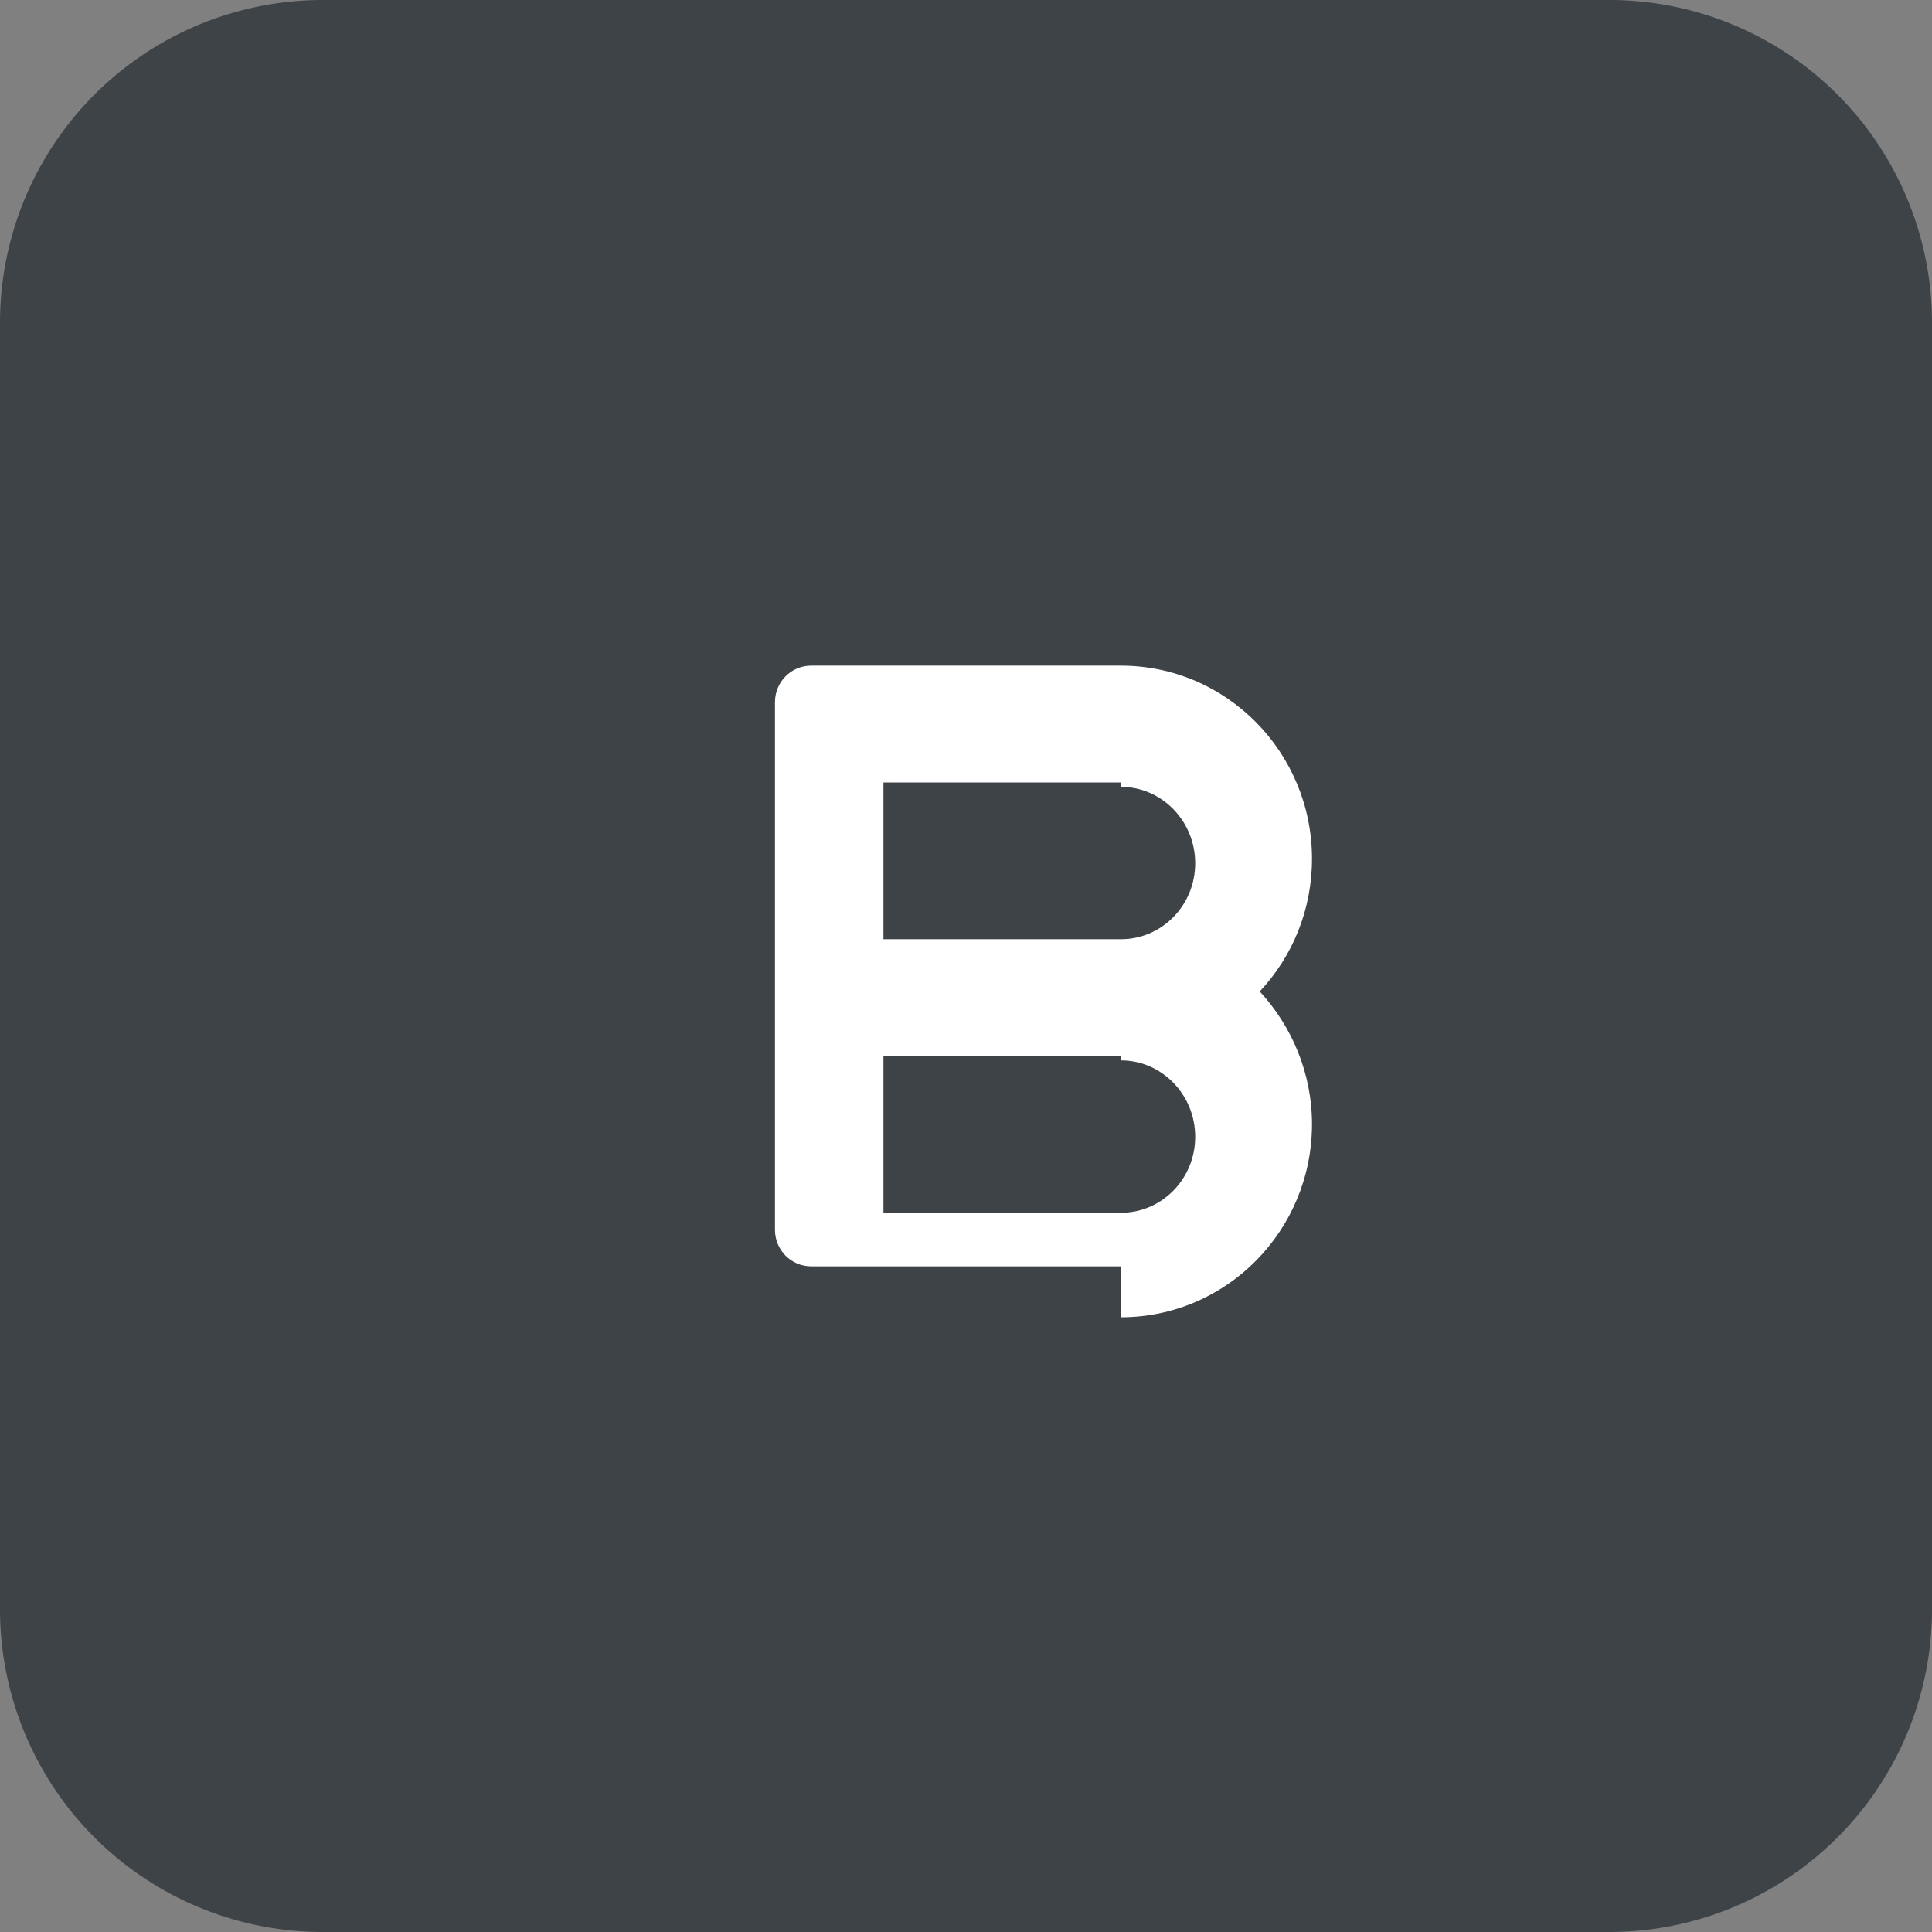 <svg xmlns="http://www.w3.org/2000/svg" viewBox="0 0 44 44" fill="none">
  <rect x="0" y="0" width="44" height="44" fill="#808080" stroke="none"/>
  <path fill="#3E4348" d="M36.65 0H7.35A7.35 7.35 0 000 7.35v29.3A7.35 7.35 0 007.35 44h29.3A7.35 7.35 0 0044 36.65V7.35A7.35 7.35 0 0036.65 0z"/>
  <path fill="#FFF" d="M25.53 28.84h-7.06c-.45 0-.82-.37-.82-.83V15.99c0-.46.37-.83.82-.83h7.06c2.4 0 4.35 1.97 4.35 4.4 0 1.17-.45 2.23-1.19 3.02.73.79 1.19 1.86 1.19 3.02 0 2.43-1.95 4.4-4.35 4.4zm0-11.02h-5.41v3.57h5.41c.93 0 1.69-.77 1.69-1.73 0-.96-.76-1.74-1.69-1.74zm0 6.23h-5.41v3.57h5.41c.93 0 1.69-.77 1.69-1.73 0-.96-.76-1.74-1.69-1.74z"/>
</svg>